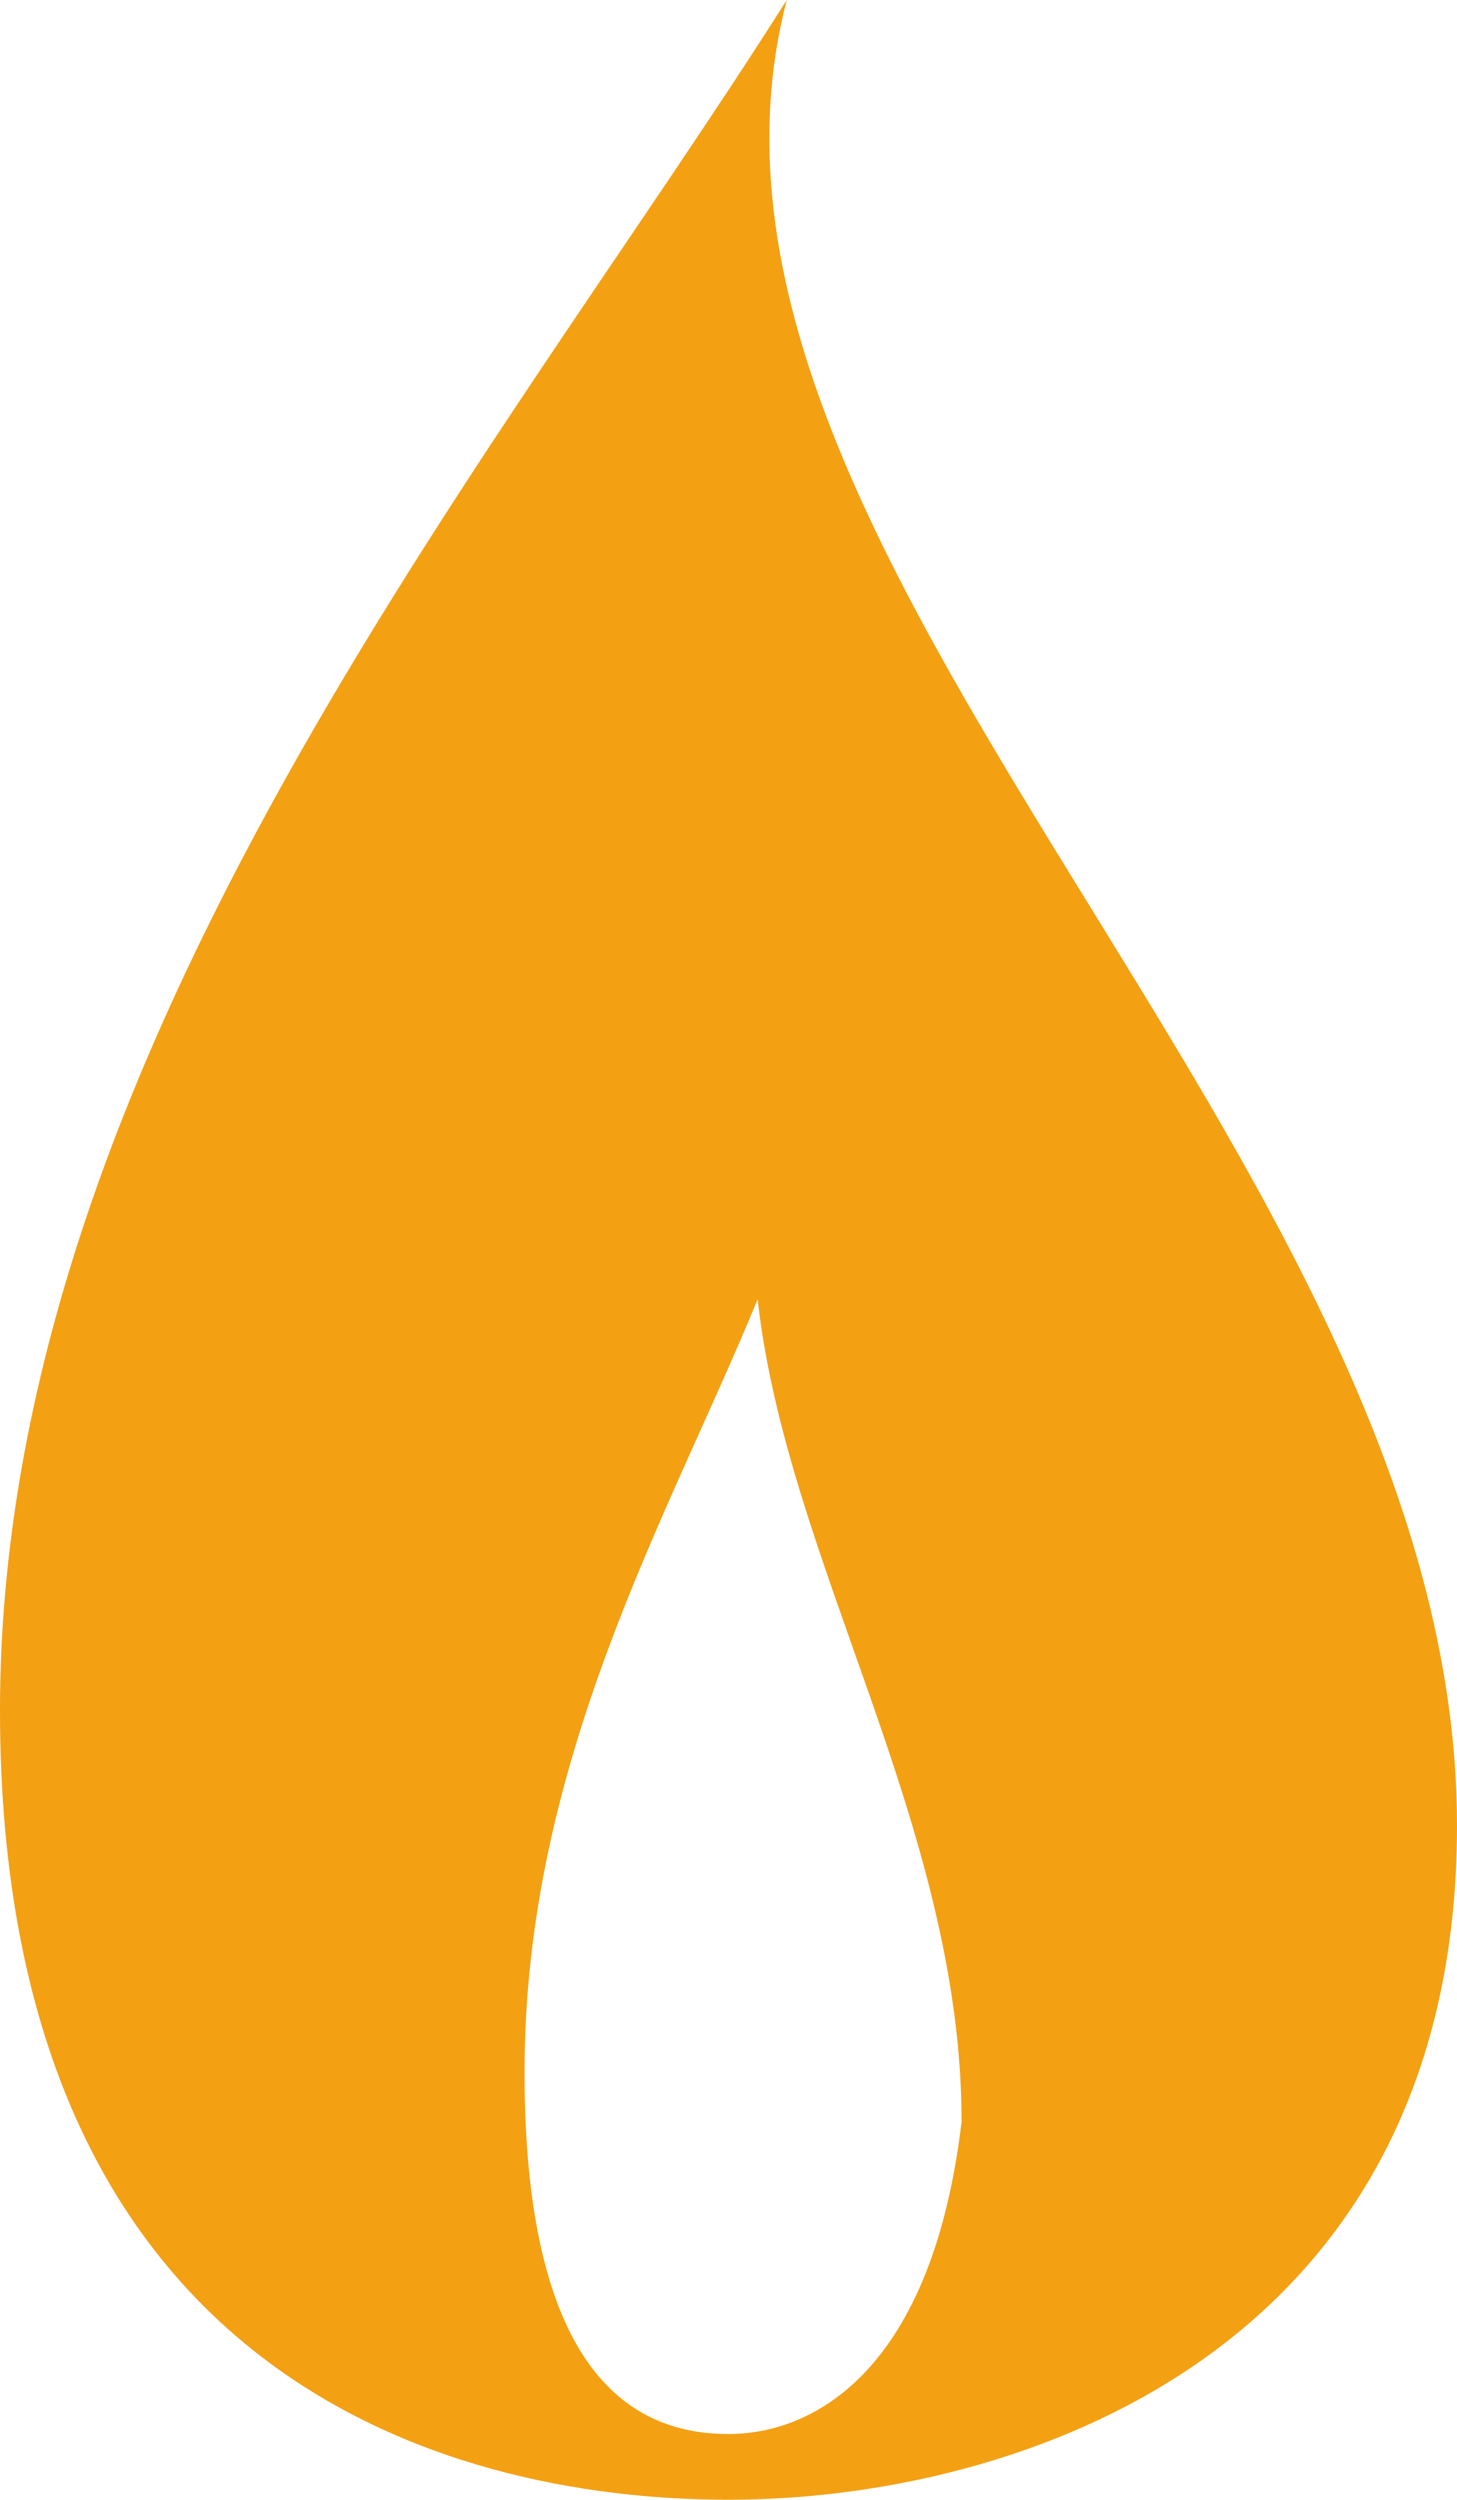<svg version="1.1" id="图层_1" x="0px" y="0px" width="57.708px" height="98.994px" viewBox="0 0 57.708 98.994" enable-background="new 0 0 57.708 98.994" xml:space="preserve" xmlns="http://www.w3.org/2000/svg" xmlns:xlink="http://www.w3.org/1999/xlink" xmlns:xml="http://www.w3.org/XML/1998/namespace">
  <path fill="#F3A013" d="M31.162,0C19.622,18.236,0,41.682,0,67.733c0,26.051,17.313,31.261,28.854,31.261
	c11.542,0,28.854-5.86,28.854-26.702C57.708,45.59,25.393,22.143,31.162,0z M28.854,96.391c-3.462,0-8.079-1.955-8.079-14.33
	s5.771-22.143,9.233-30.61c1.153,10.421,8.078,20.841,8.078,32.563C36.934,93.784,32.316,96.391,28.854,96.391z" class="color c1"/>
</svg>